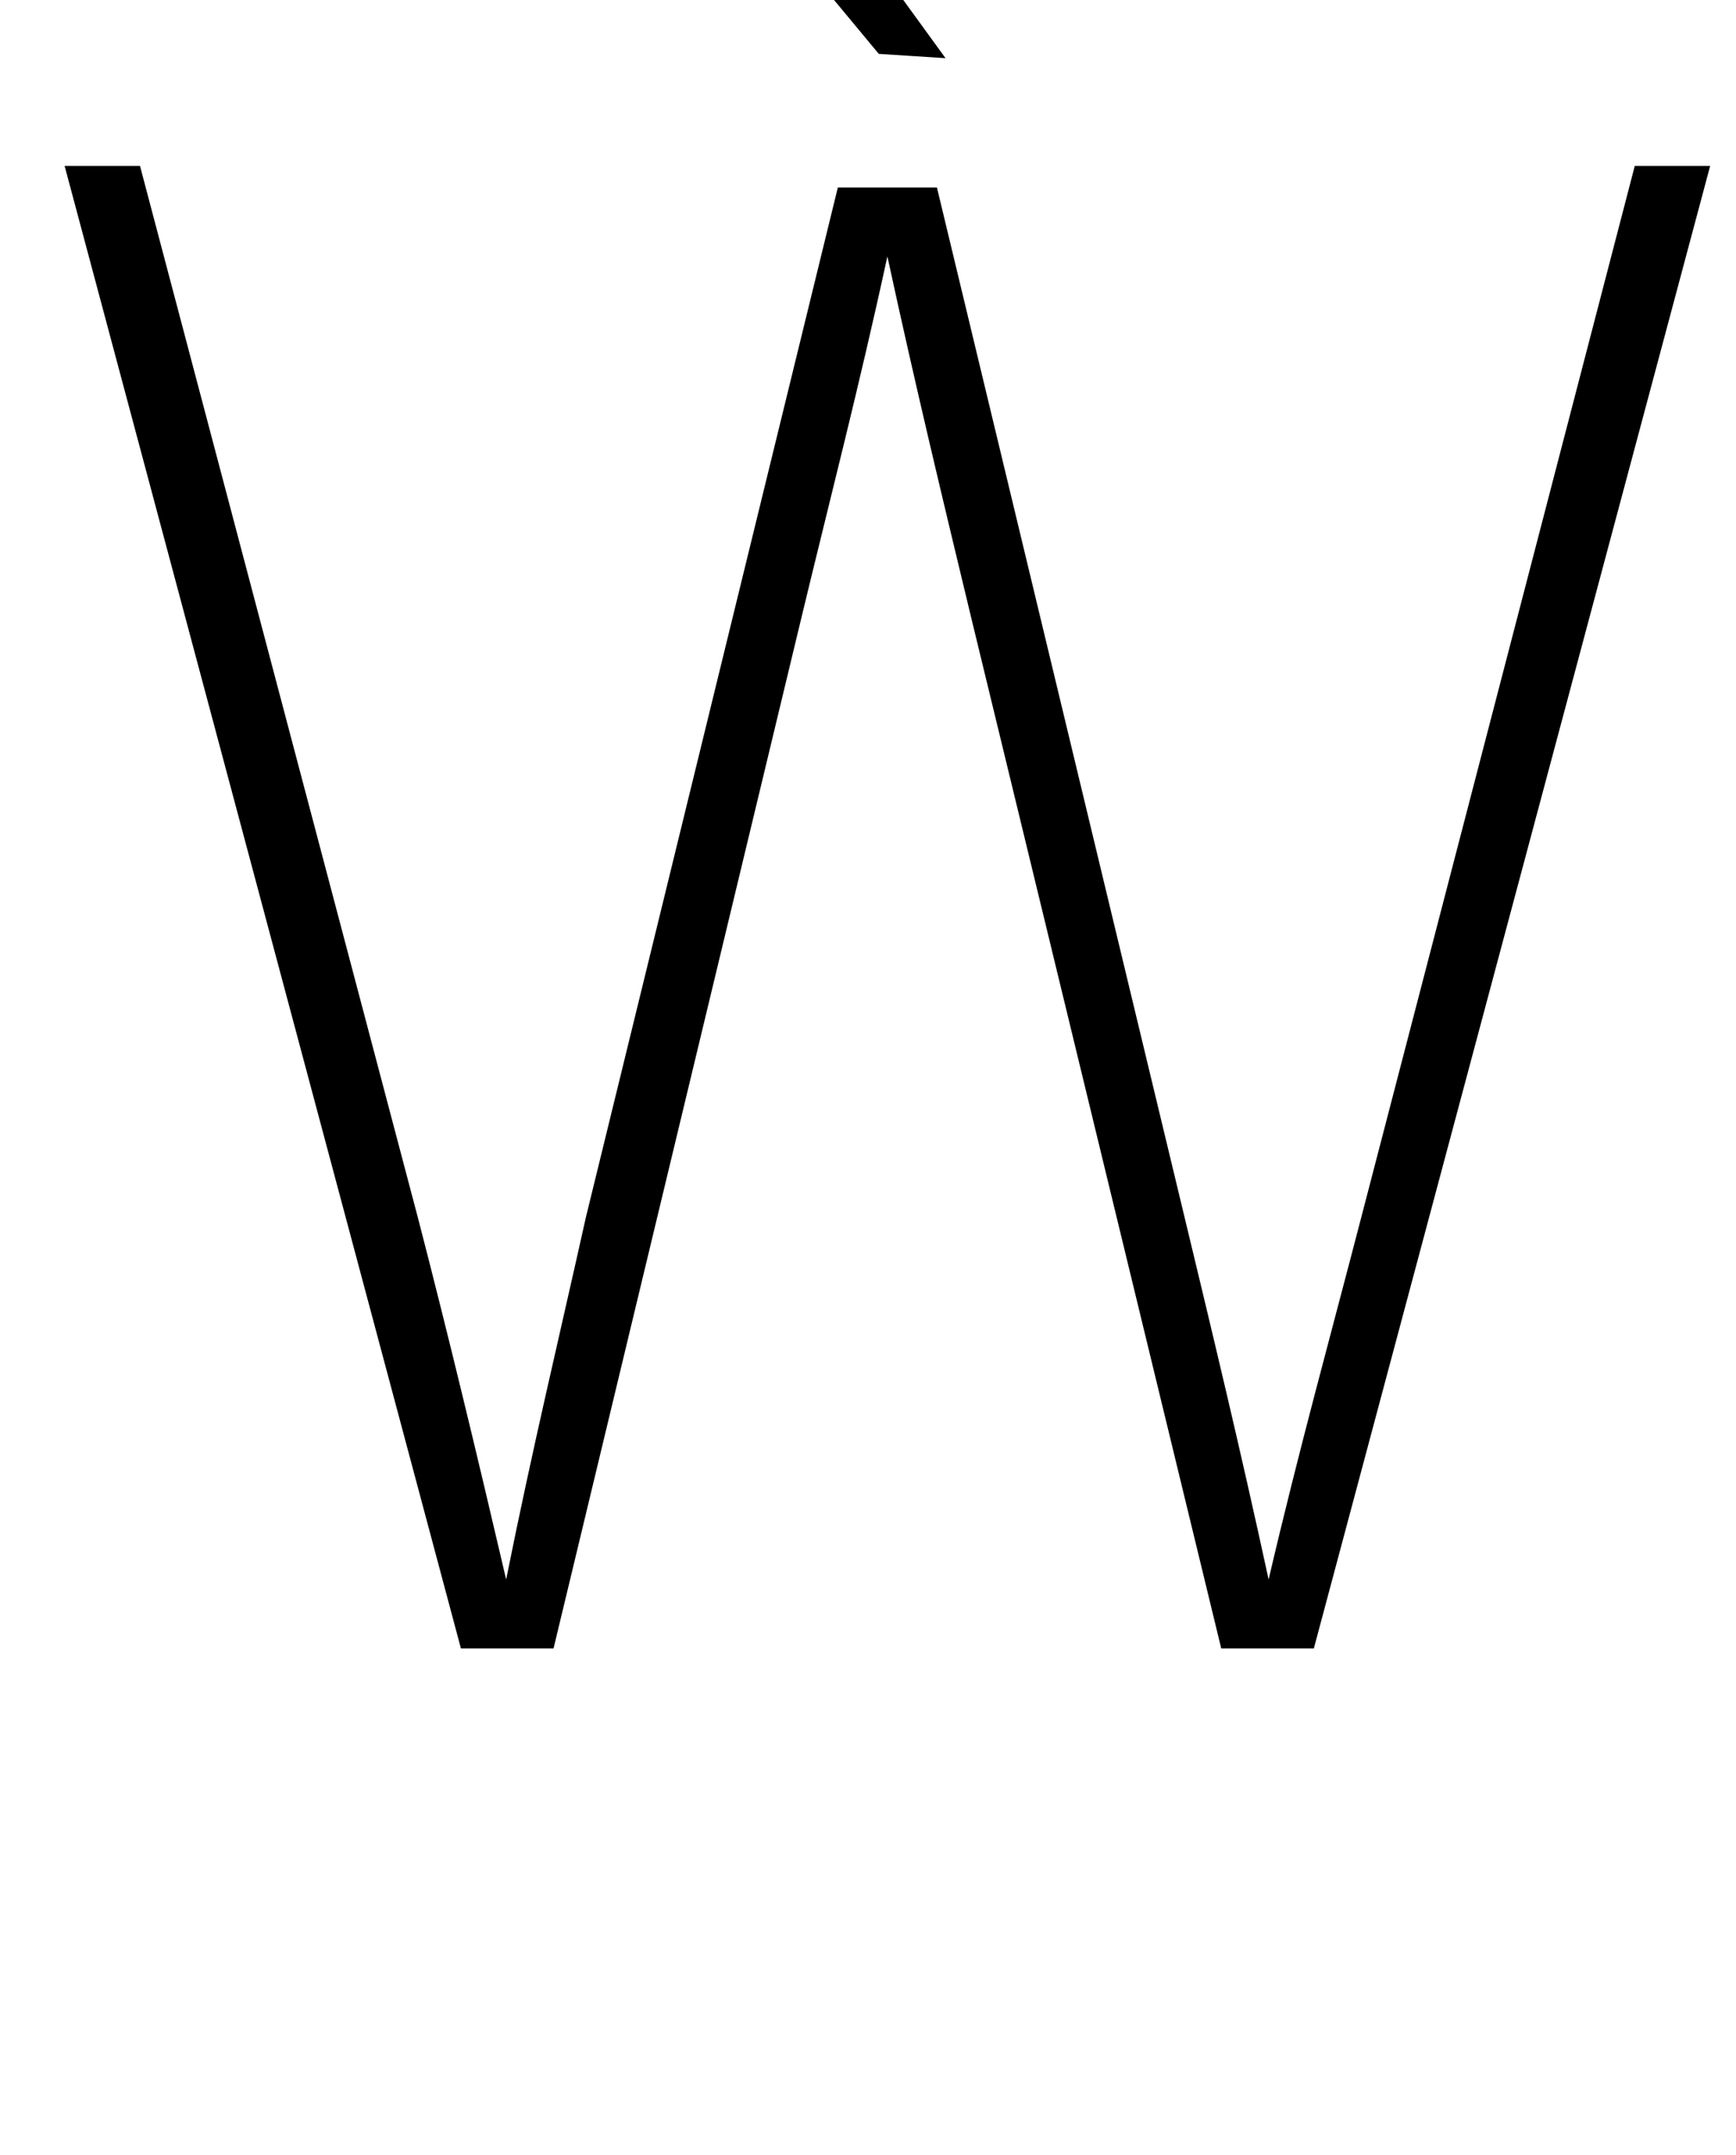<svg xmlns="http://www.w3.org/2000/svg" viewBox="-10 0 806 1000"><path fill="currentColor" d="m344-90 85 117-31-2-98-118zM55 77l129 488c14 54 27 108 41 168 12-60 25-114 37-168L379 87h46l115 478c13 54 26 108 39 168 14-60 29-114 43-168L749 77h35L600 765h-43L441 287c-13-54-26-108-39-168-13 60-27 114-40 168L247 765h-43L20 77h35z"/></svg>